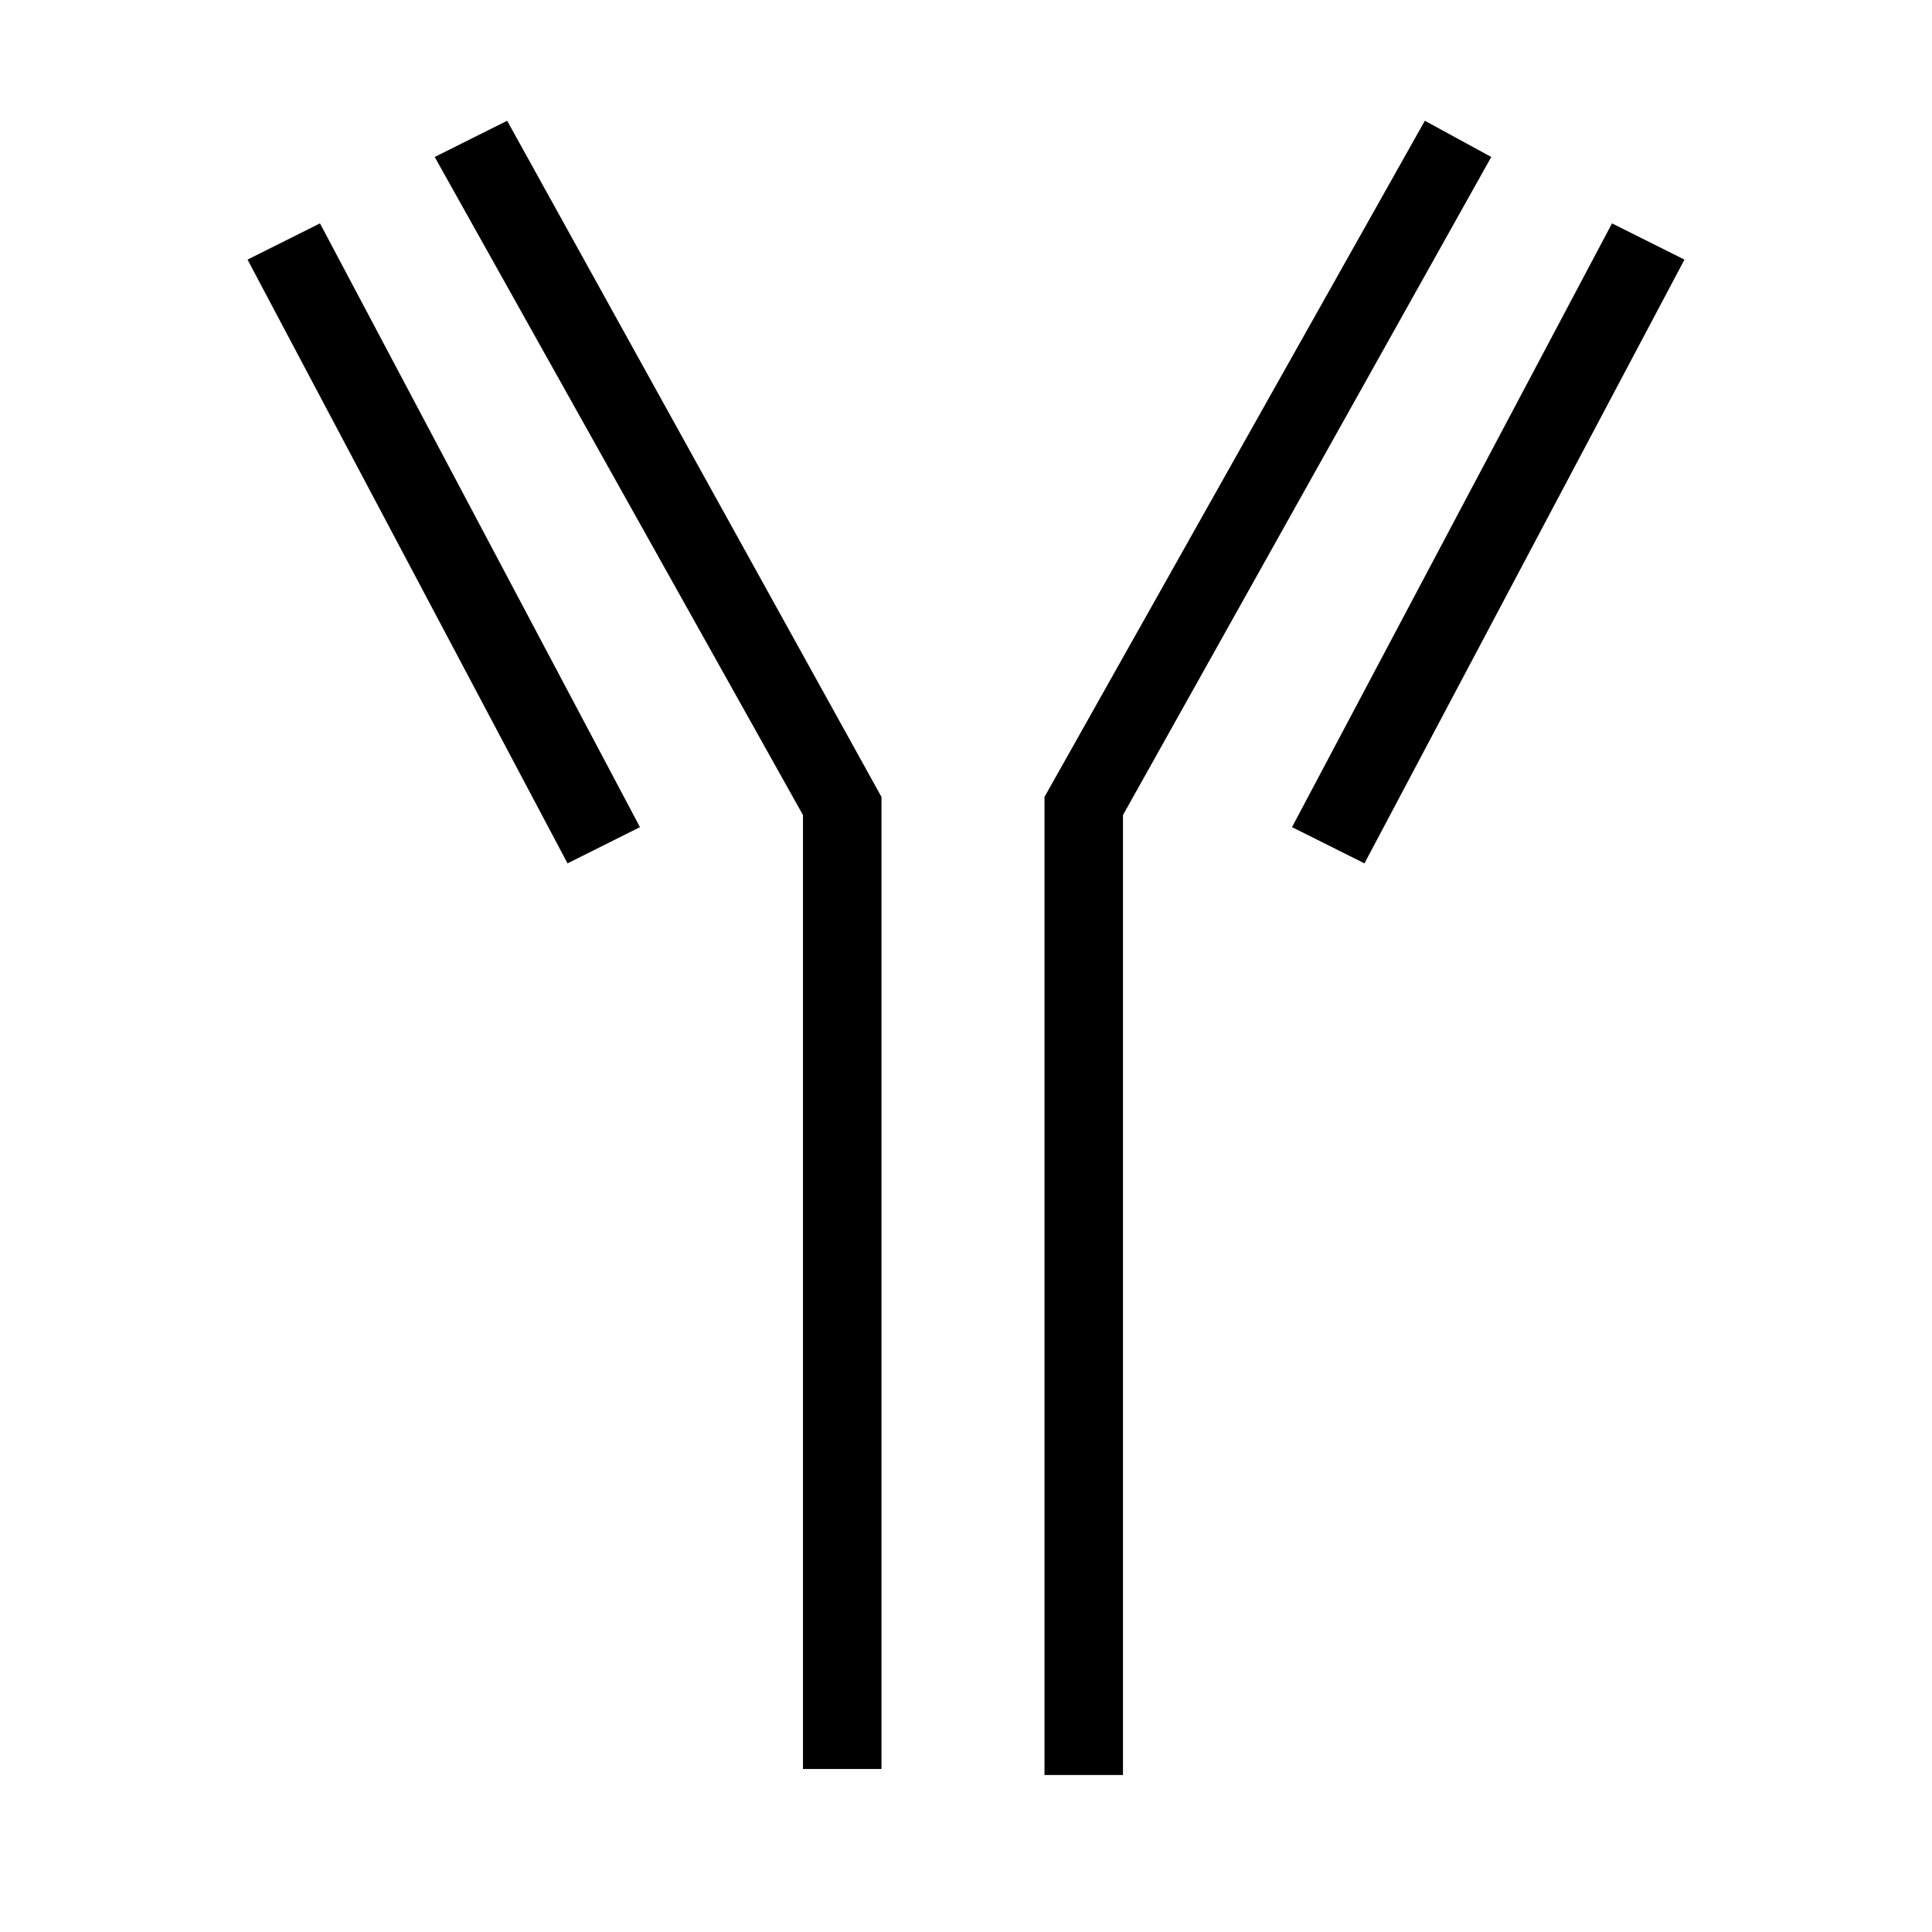 <svg xmlns="http://www.w3.org/2000/svg" xml:space="preserve" viewBox="0 0 32 32"><g id="icon">
  <path fill="currentColor" d="m5.3 3.7 5.3 10-1.2.6-5.3-10 1.2-.6zm21.4 0-5.3 10 1.2.6 5.3-10-1.2-.6zM23.6 2l-6.3 11.2v16.2h1.3V13.5l6.1-10.9-1.1-.6zm-16.4.6 6.1 10.9v15.8h1.3V13.2L8.4 2l-1.2.6z"/>
</g></svg>
